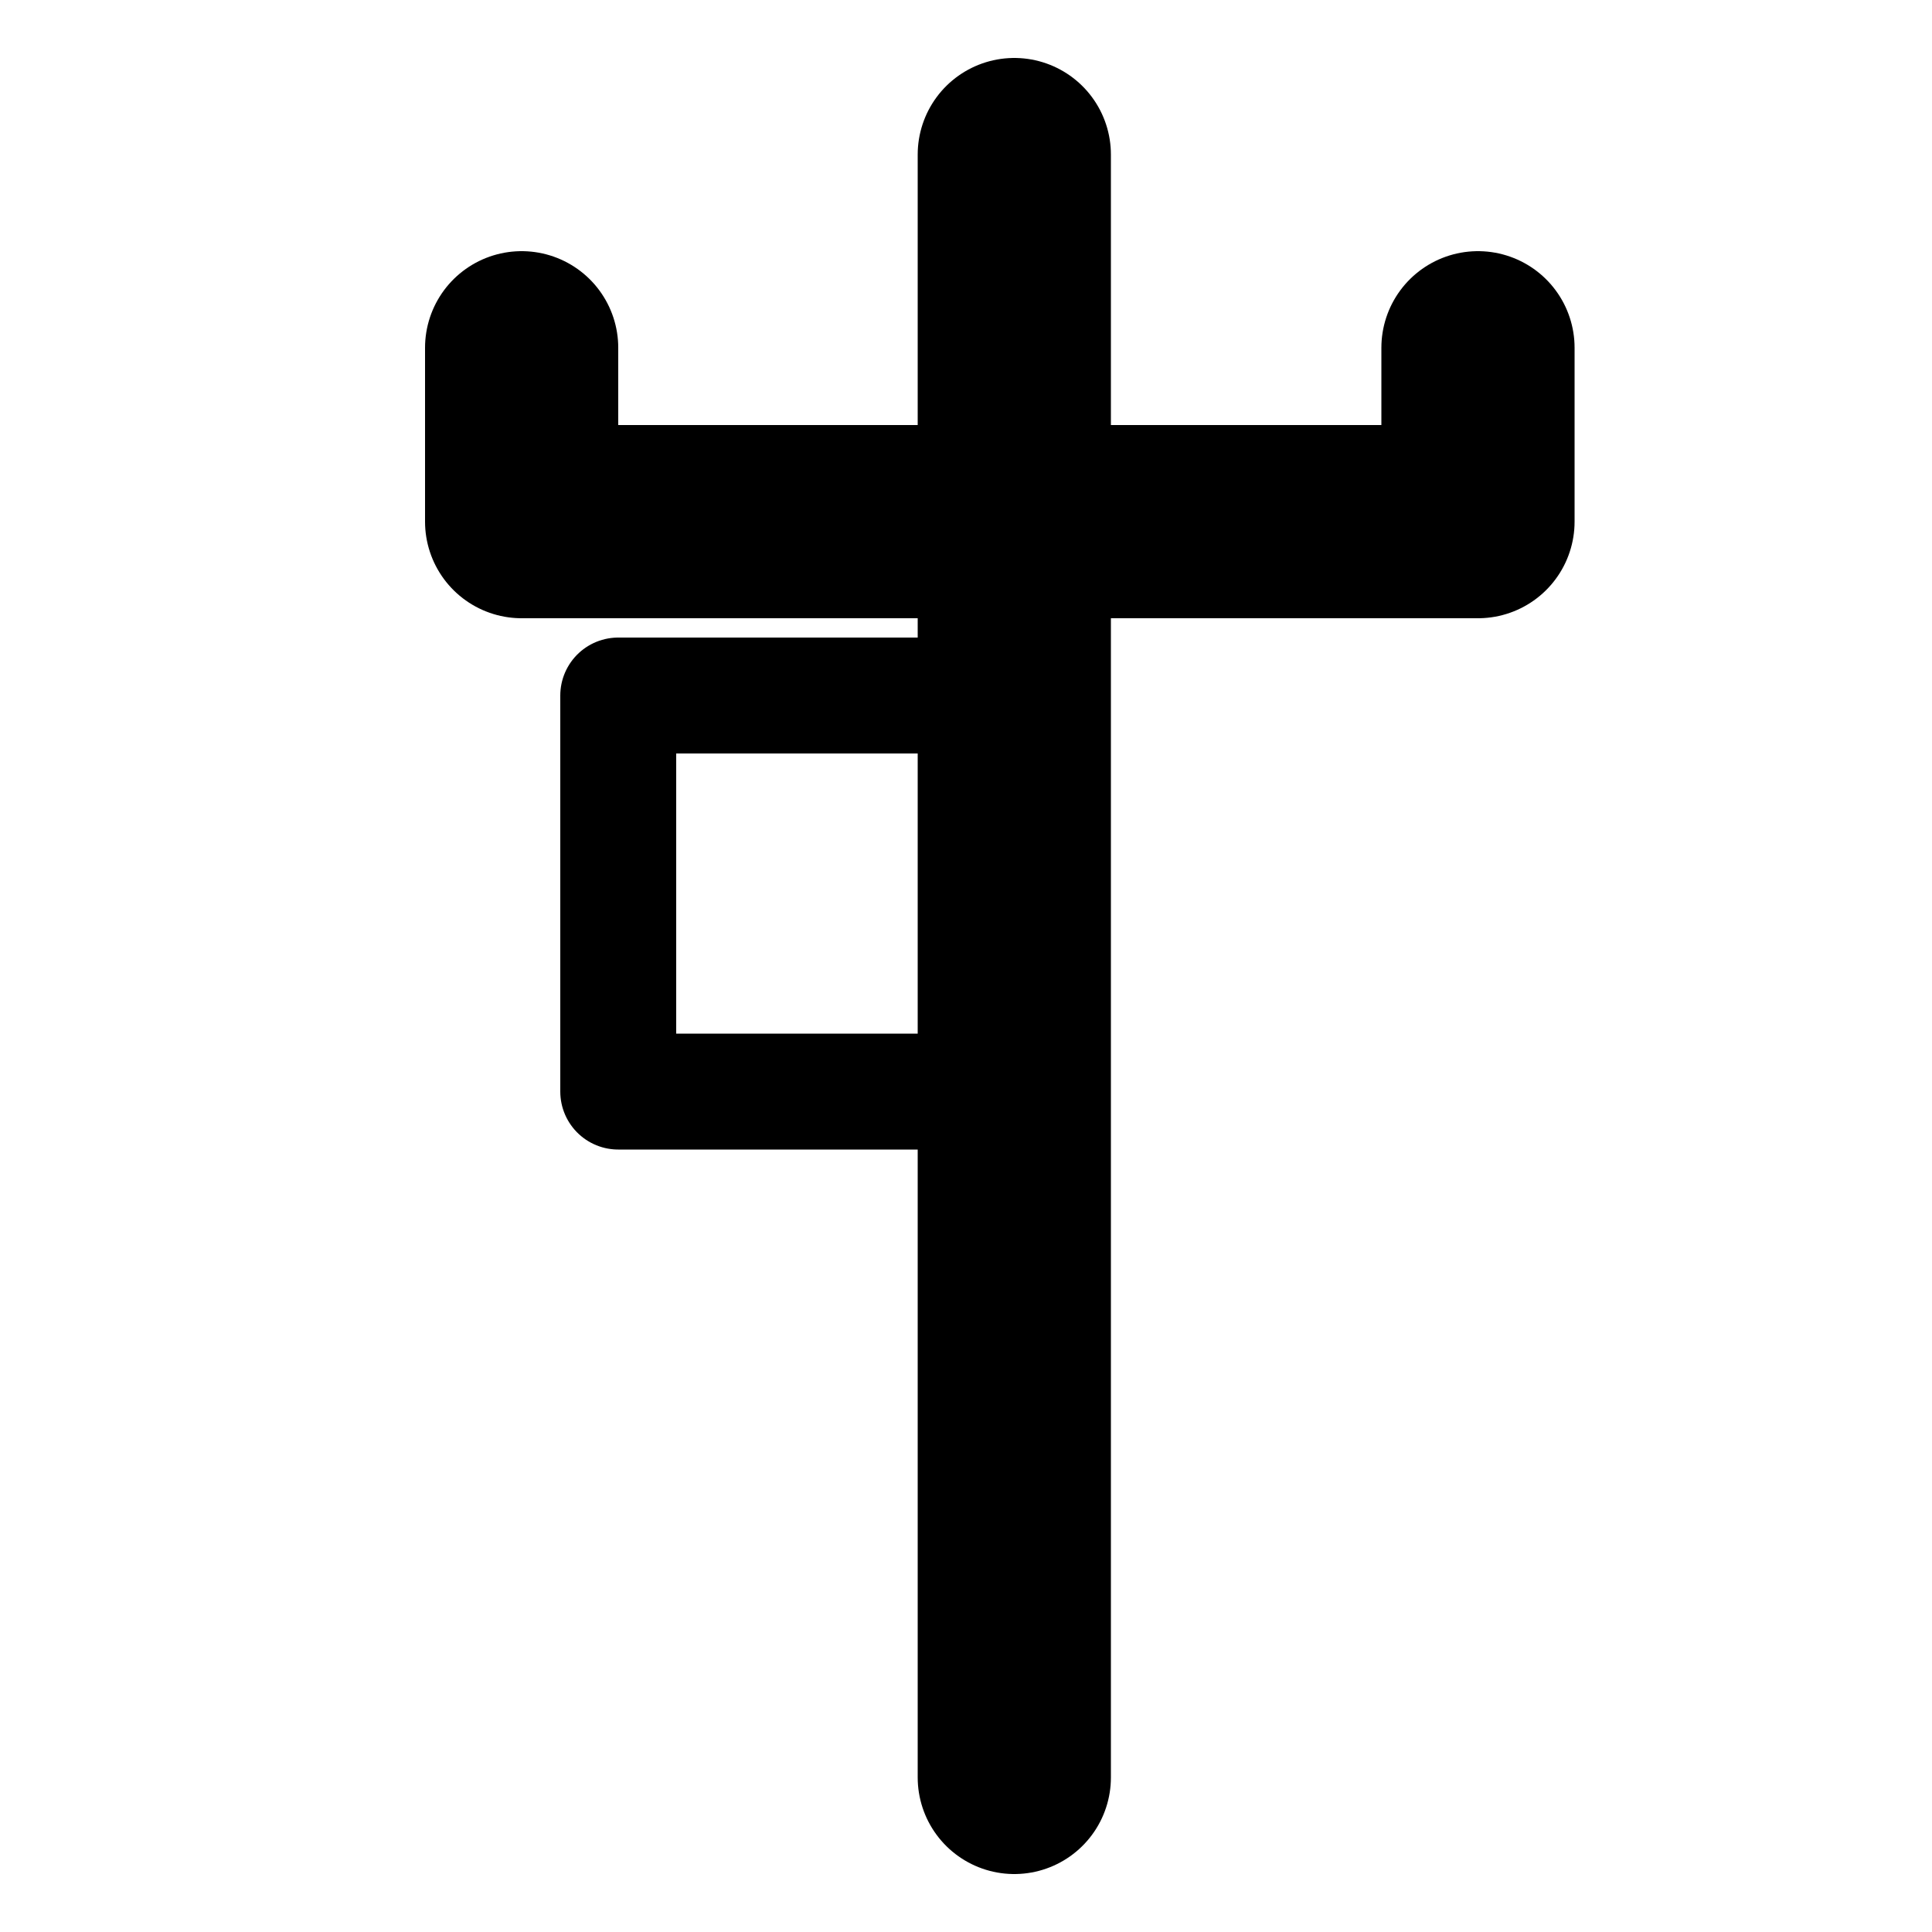<?xml version="1.0" encoding="utf-8"?>
<!-- Generator: Adobe Illustrator 16.0.0, SVG Export Plug-In . SVG Version: 6.00 Build 0)  -->
<!DOCTYPE svg PUBLIC "-//W3C//DTD SVG 1.1//EN" "http://www.w3.org/Graphics/SVG/1.1/DTD/svg11.dtd">
<svg version="1.1" id="Camada_2" xmlns="http://www.w3.org/2000/svg" xmlns:xlink="http://www.w3.org/1999/xlink" x="0px" y="0px"
	 width="100px" height="100px" viewBox="0 0 100 100" enable-background="new 0 0 100 100" xml:space="preserve">
<line fill="none" stroke="#000000" stroke-width="10" stroke-linecap="round" stroke-linejoin="round" stroke-miterlimit="10" x1="52.5" y1="8" x2="52.5" y2="92"/>
<polyline fill="none" stroke="#000000" stroke-width="10" stroke-linecap="round" stroke-linejoin="round" stroke-miterlimit="10" points="
	76.5,18 76.5,27 27,27 27,18 "/>
<rect x="32" y="36" fill="none" stroke="#000000" stroke-width="6" stroke-linecap="round" stroke-linejoin="round" stroke-miterlimit="10" width="20.5" height="20.5"/>
</svg>
